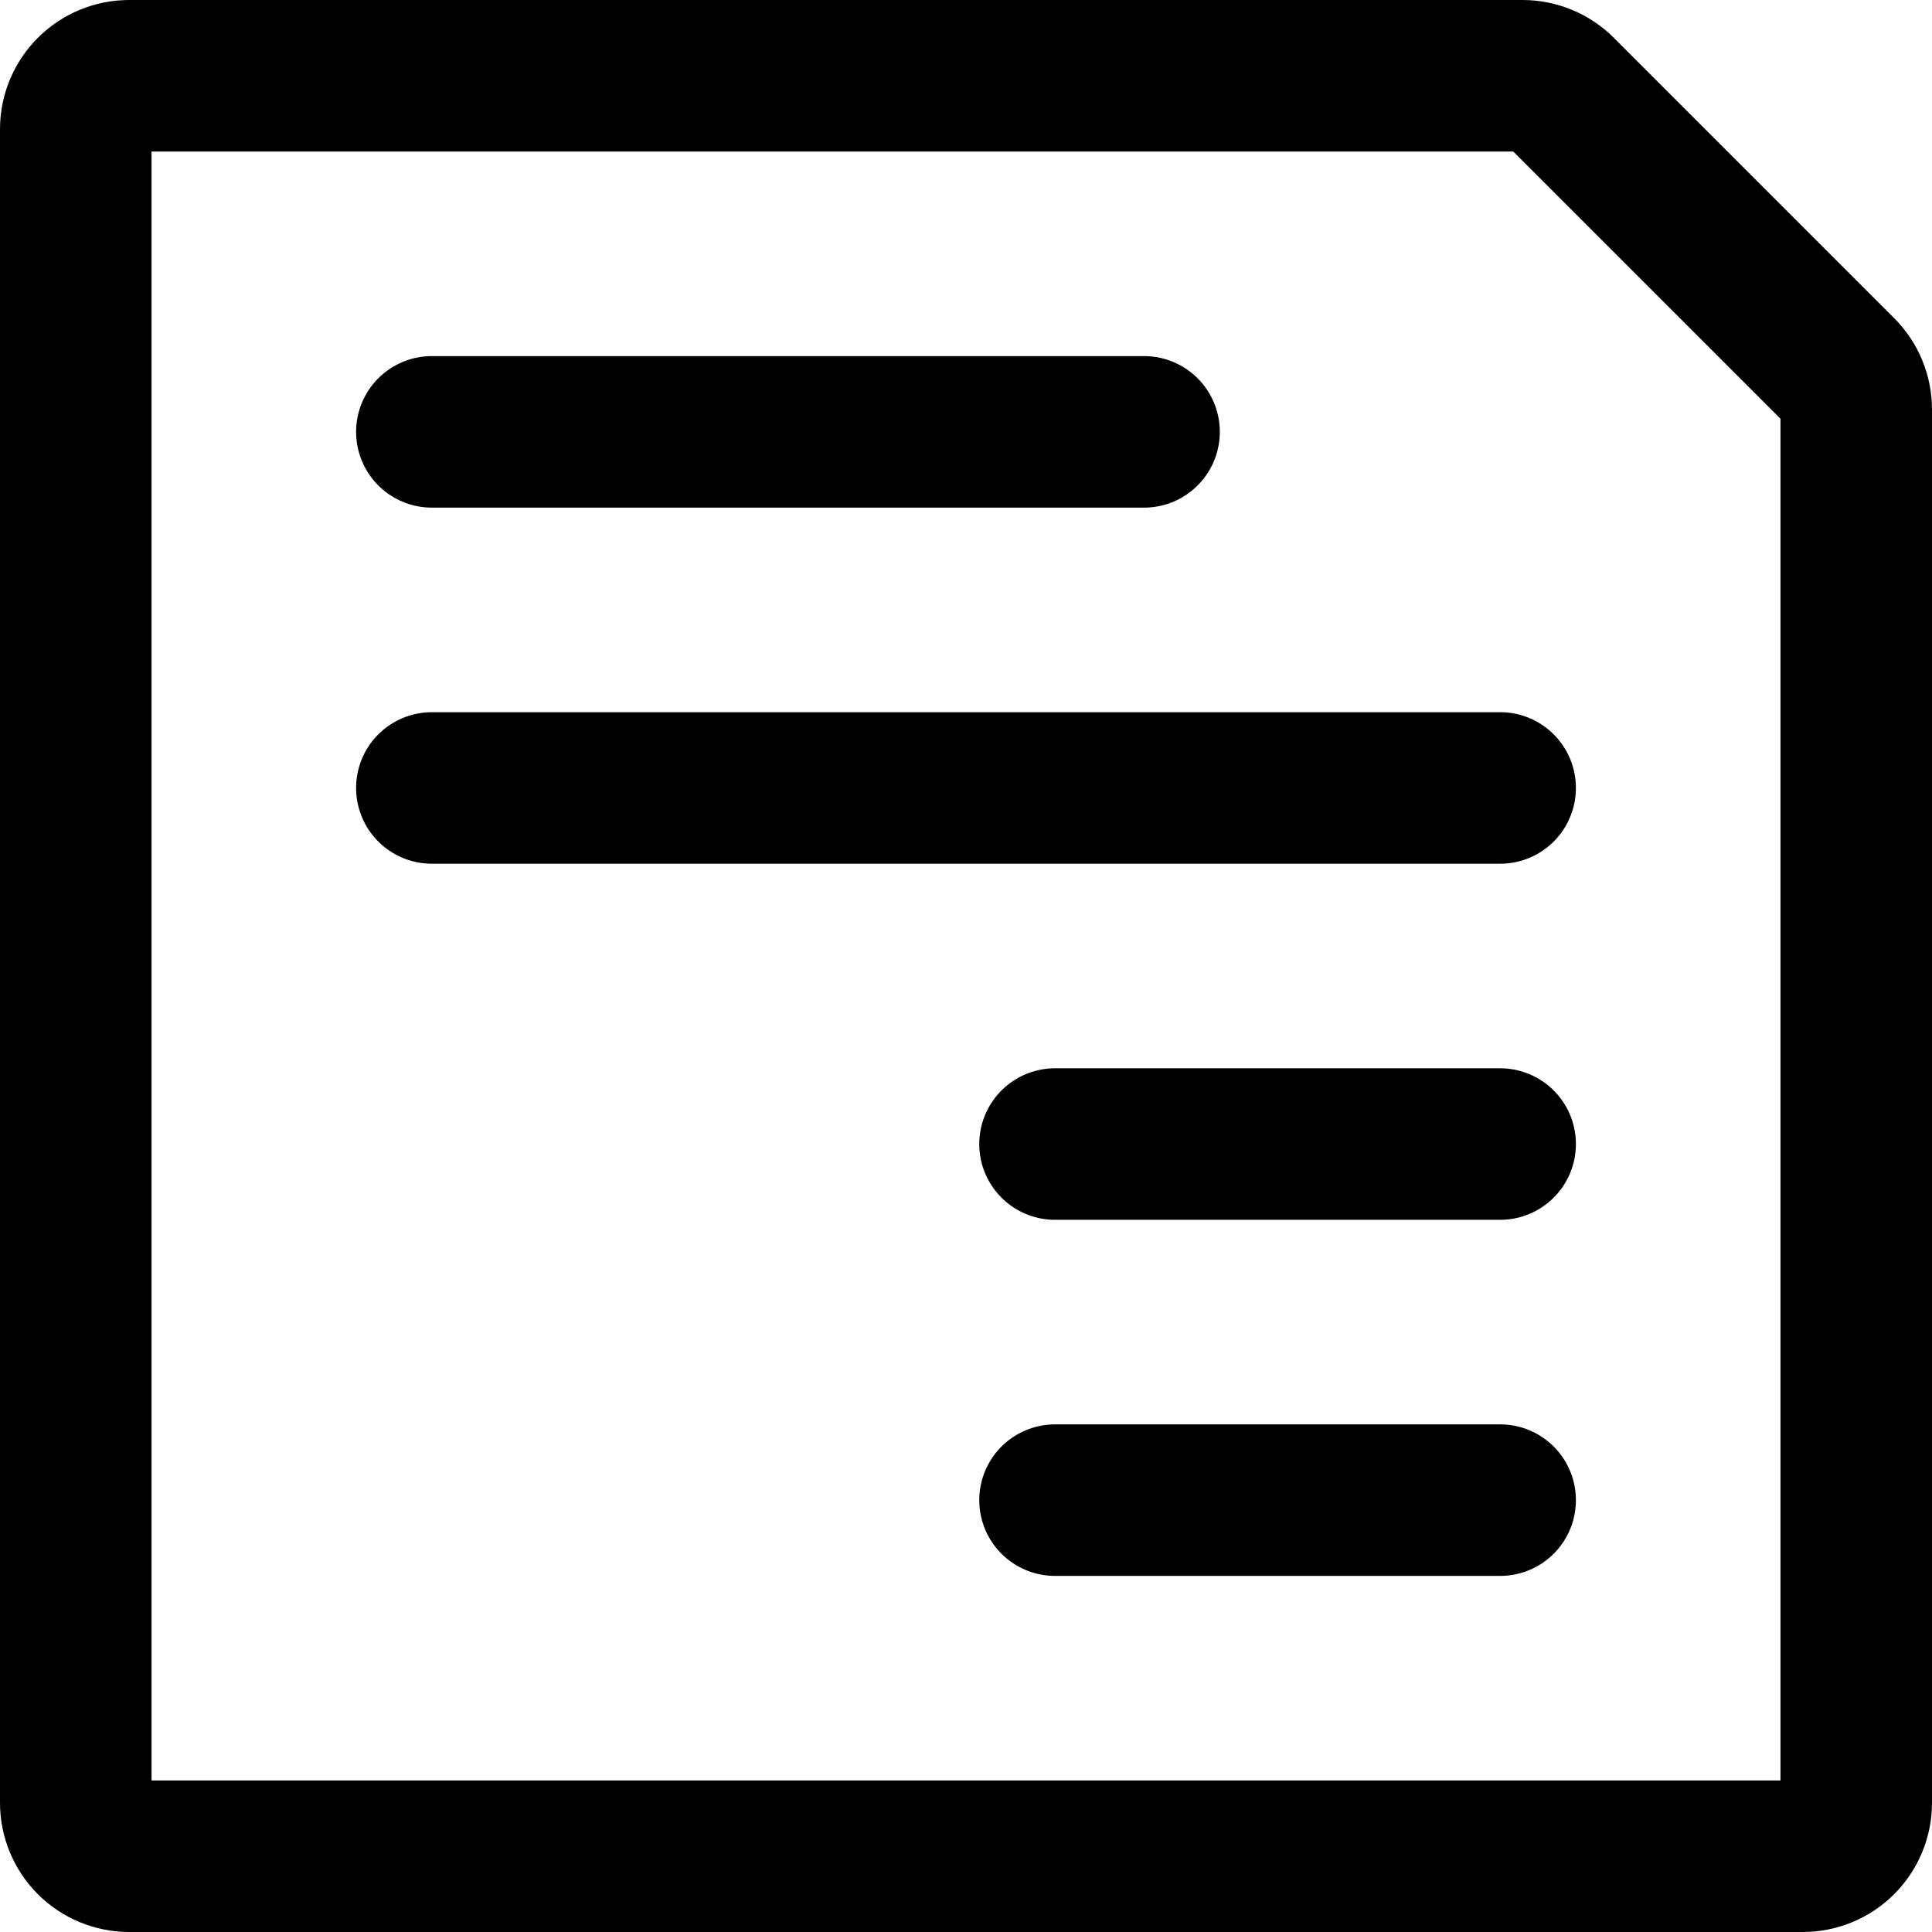 <svg width="102" height="102" viewBox="0 0 102 102" fill="none" xmlns="http://www.w3.org/2000/svg">
<path d="M22.8 22.8H60.4M22.8 41.6H79.2M55.7 60.4H79.2M55.7 79.2H79.2M4 95.18V6.82C4 6.072 4.297 5.355 4.826 4.826C5.355 4.297 6.072 4 6.82 4H80.384C81.132 4.001 81.849 4.298 82.377 4.827L97.173 19.623C97.436 19.886 97.644 20.198 97.786 20.541C97.928 20.885 98.001 21.253 98 21.625V95.18C98 95.55 97.927 95.917 97.785 96.259C97.644 96.601 97.436 96.912 97.174 97.174C96.912 97.436 96.601 97.644 96.259 97.785C95.917 97.927 95.55 98 95.18 98H6.82C6.45 98 6.083 97.927 5.741 97.785C5.399 97.644 5.088 97.436 4.826 97.174C4.564 96.912 4.356 96.601 4.215 96.259C4.073 95.917 4 95.55 4 95.18Z" stroke="black" stroke-width="8" stroke-linecap="round" stroke-linejoin="round"/>
</svg>
